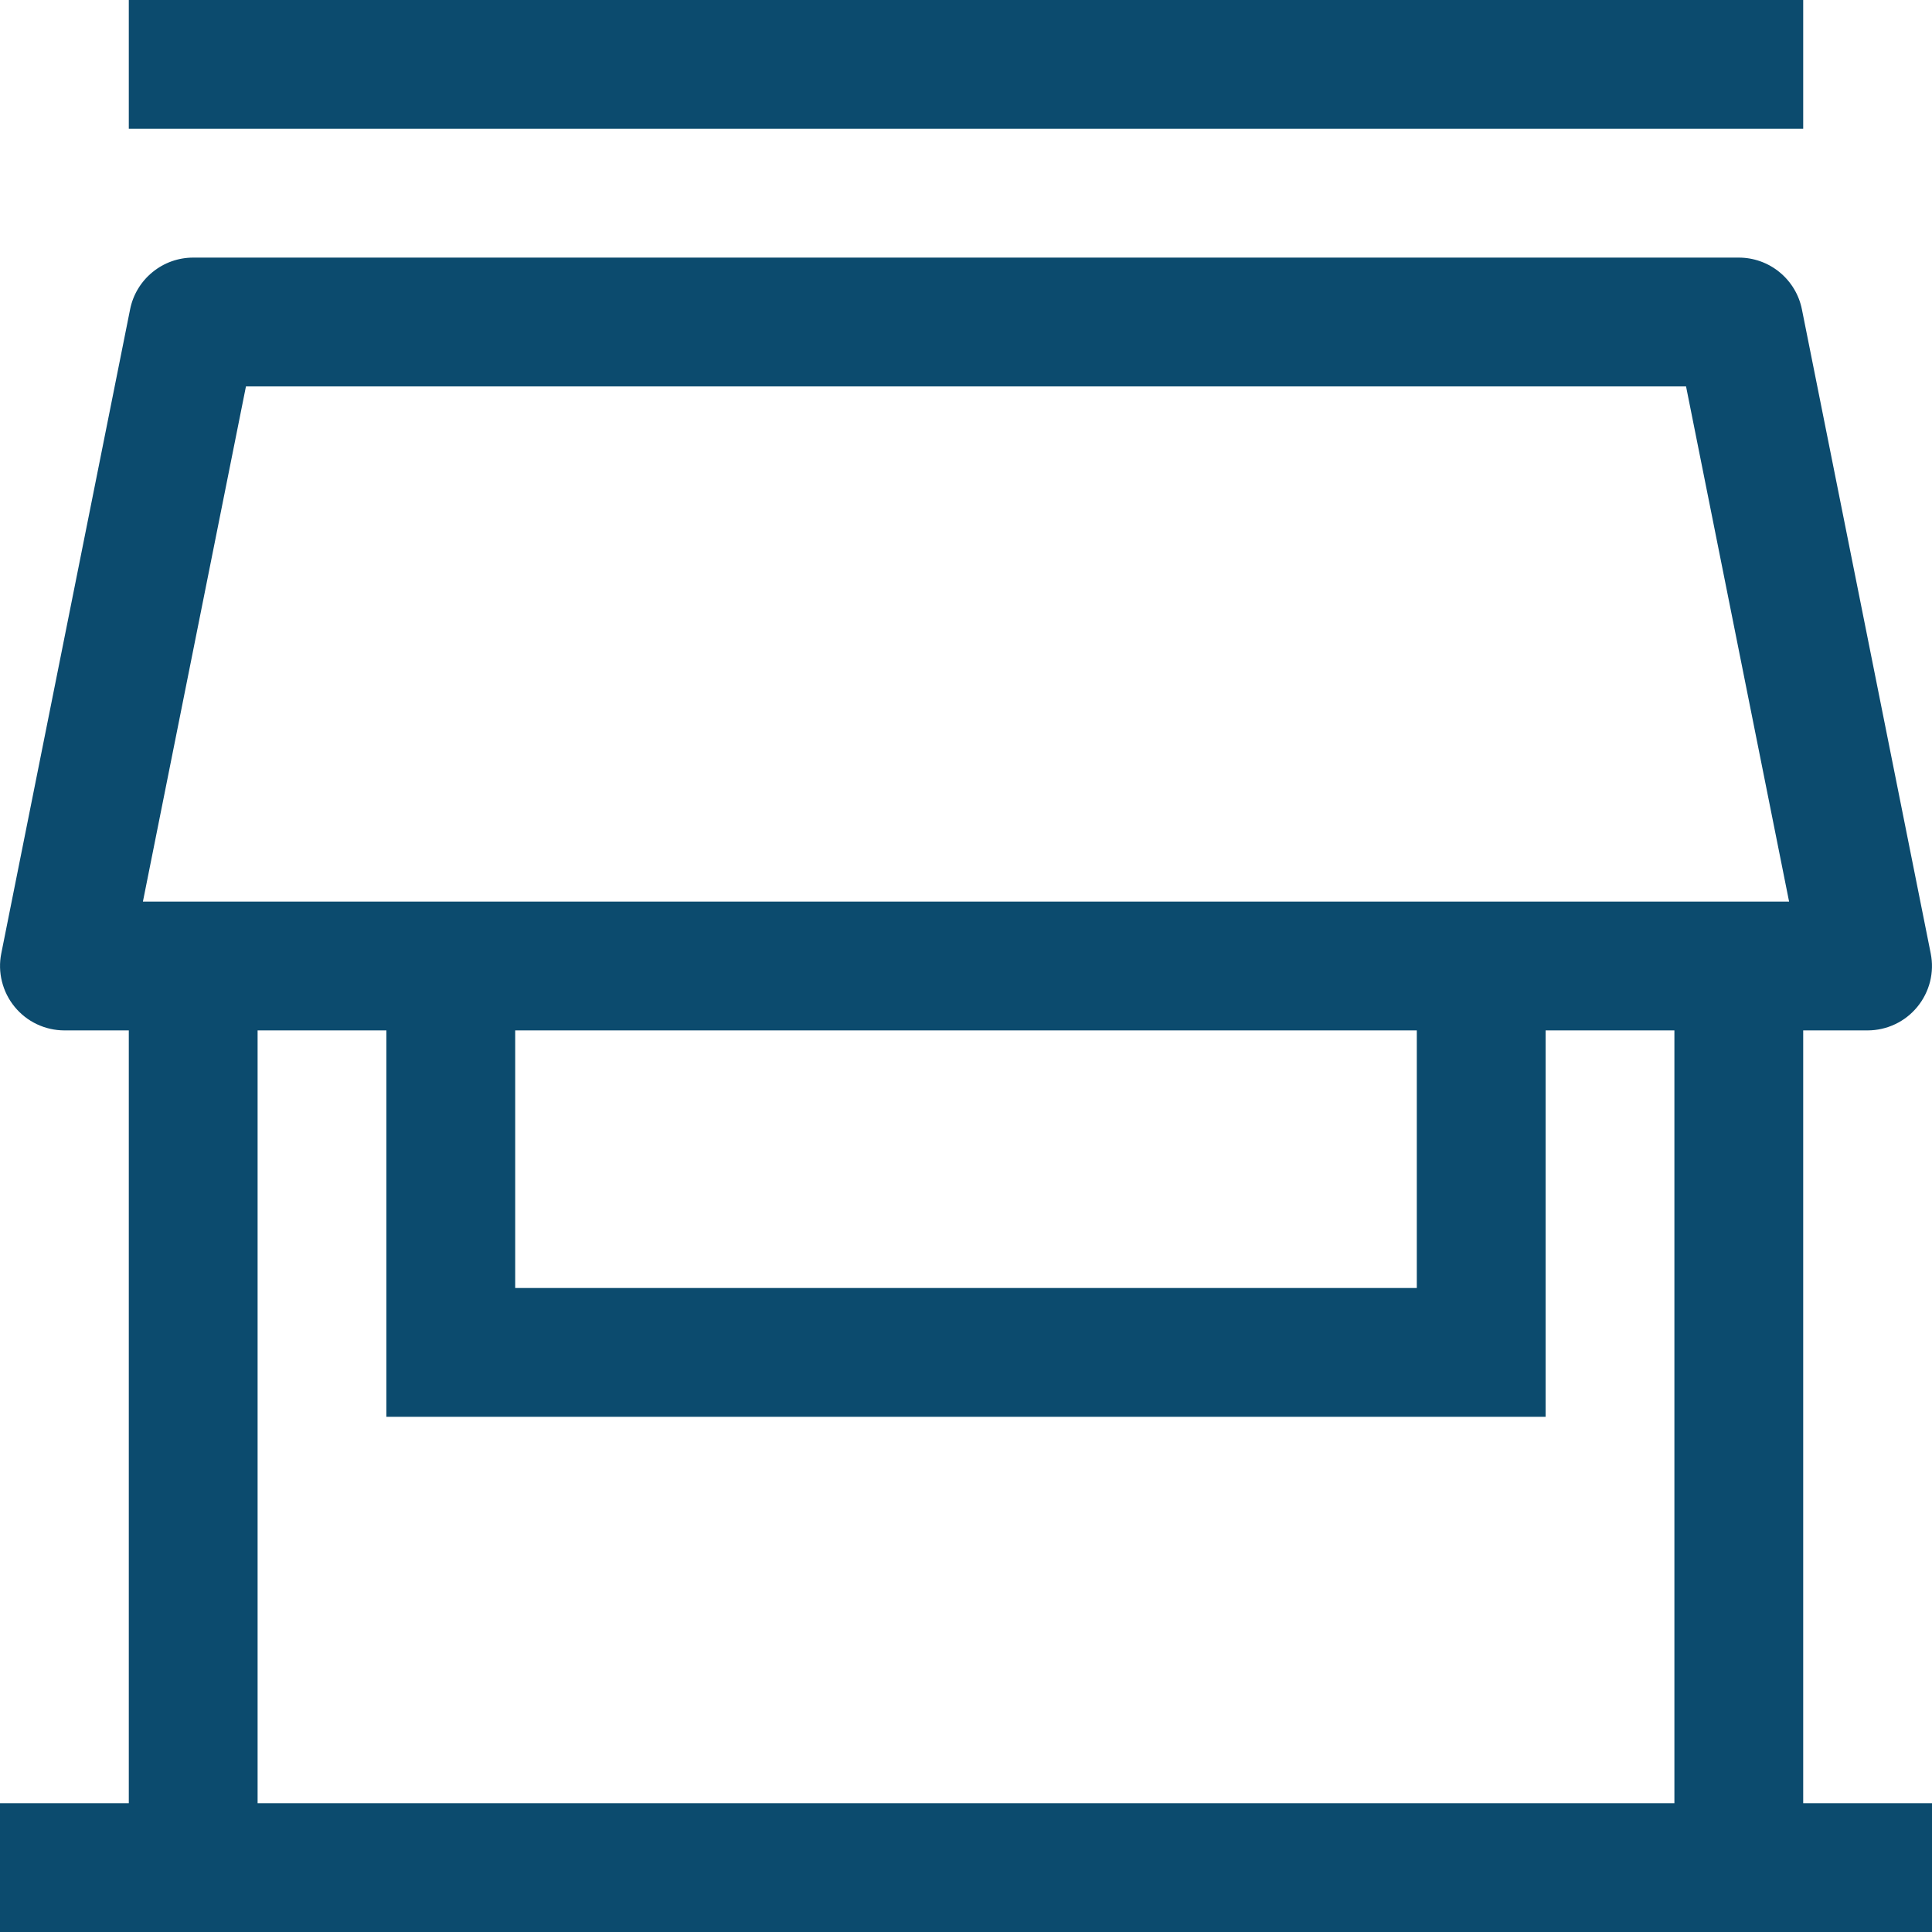<svg width="42" height="42" viewBox="0 0 42 42" fill="none" xmlns="http://www.w3.org/2000/svg">
<g clip-path="url(#clip0_900_4553)">
<path d="M4.2 7V5.6C3.876 5.6 3.563 5.712 3.313 5.918C3.063 6.123 2.891 6.408 2.828 6.726L4.2 7ZM37.8 7L39.172 6.726C39.109 6.408 38.937 6.123 38.687 5.918C38.437 5.712 38.123 5.6 37.8 5.6V7ZM40.6 21V22.4C40.807 22.4 41.011 22.354 41.199 22.265C41.386 22.177 41.551 22.047 41.682 21.887C41.813 21.727 41.907 21.54 41.958 21.339C42.008 21.138 42.013 20.929 41.972 20.726L40.6 21ZM1.4 21L0.028 20.726C-0.013 20.929 -0.008 21.138 0.043 21.339C0.093 21.54 0.187 21.727 0.318 21.887C0.449 22.047 0.614 22.177 0.801 22.265C0.989 22.354 1.193 22.4 1.4 22.4V21ZM9.8 29.4H8.4V30.8H9.8V29.4ZM32.2 29.4V30.8H33.6V29.4H32.2ZM0 42H42V39.2H0V42ZM2.8 21V40.6H5.6V21H2.8ZM36.4 21V40.6H39.2V21H36.4ZM4.2 8.4H37.8V5.6H4.2V8.4ZM36.428 7.274L39.228 21.274L41.972 20.726L39.172 6.726L36.428 7.274ZM40.6 19.6H1.4V22.4H40.6V19.6ZM2.772 21.274L5.572 7.274L2.828 6.726L0.028 20.726L2.772 21.274ZM2.8 2.8H39.2V0H2.8V2.8ZM8.4 21V29.4H11.2V21H8.4ZM9.8 30.8H32.2V28H9.8V30.8ZM33.6 29.4V21H30.8V29.4H33.6Z" fill="#0C4B6E"/>
</g>
<defs>
<clipPath id="clip0_900_4553">
<rect width="42" height="42" fill="white"/>
</clipPath>
</defs>
</svg>
